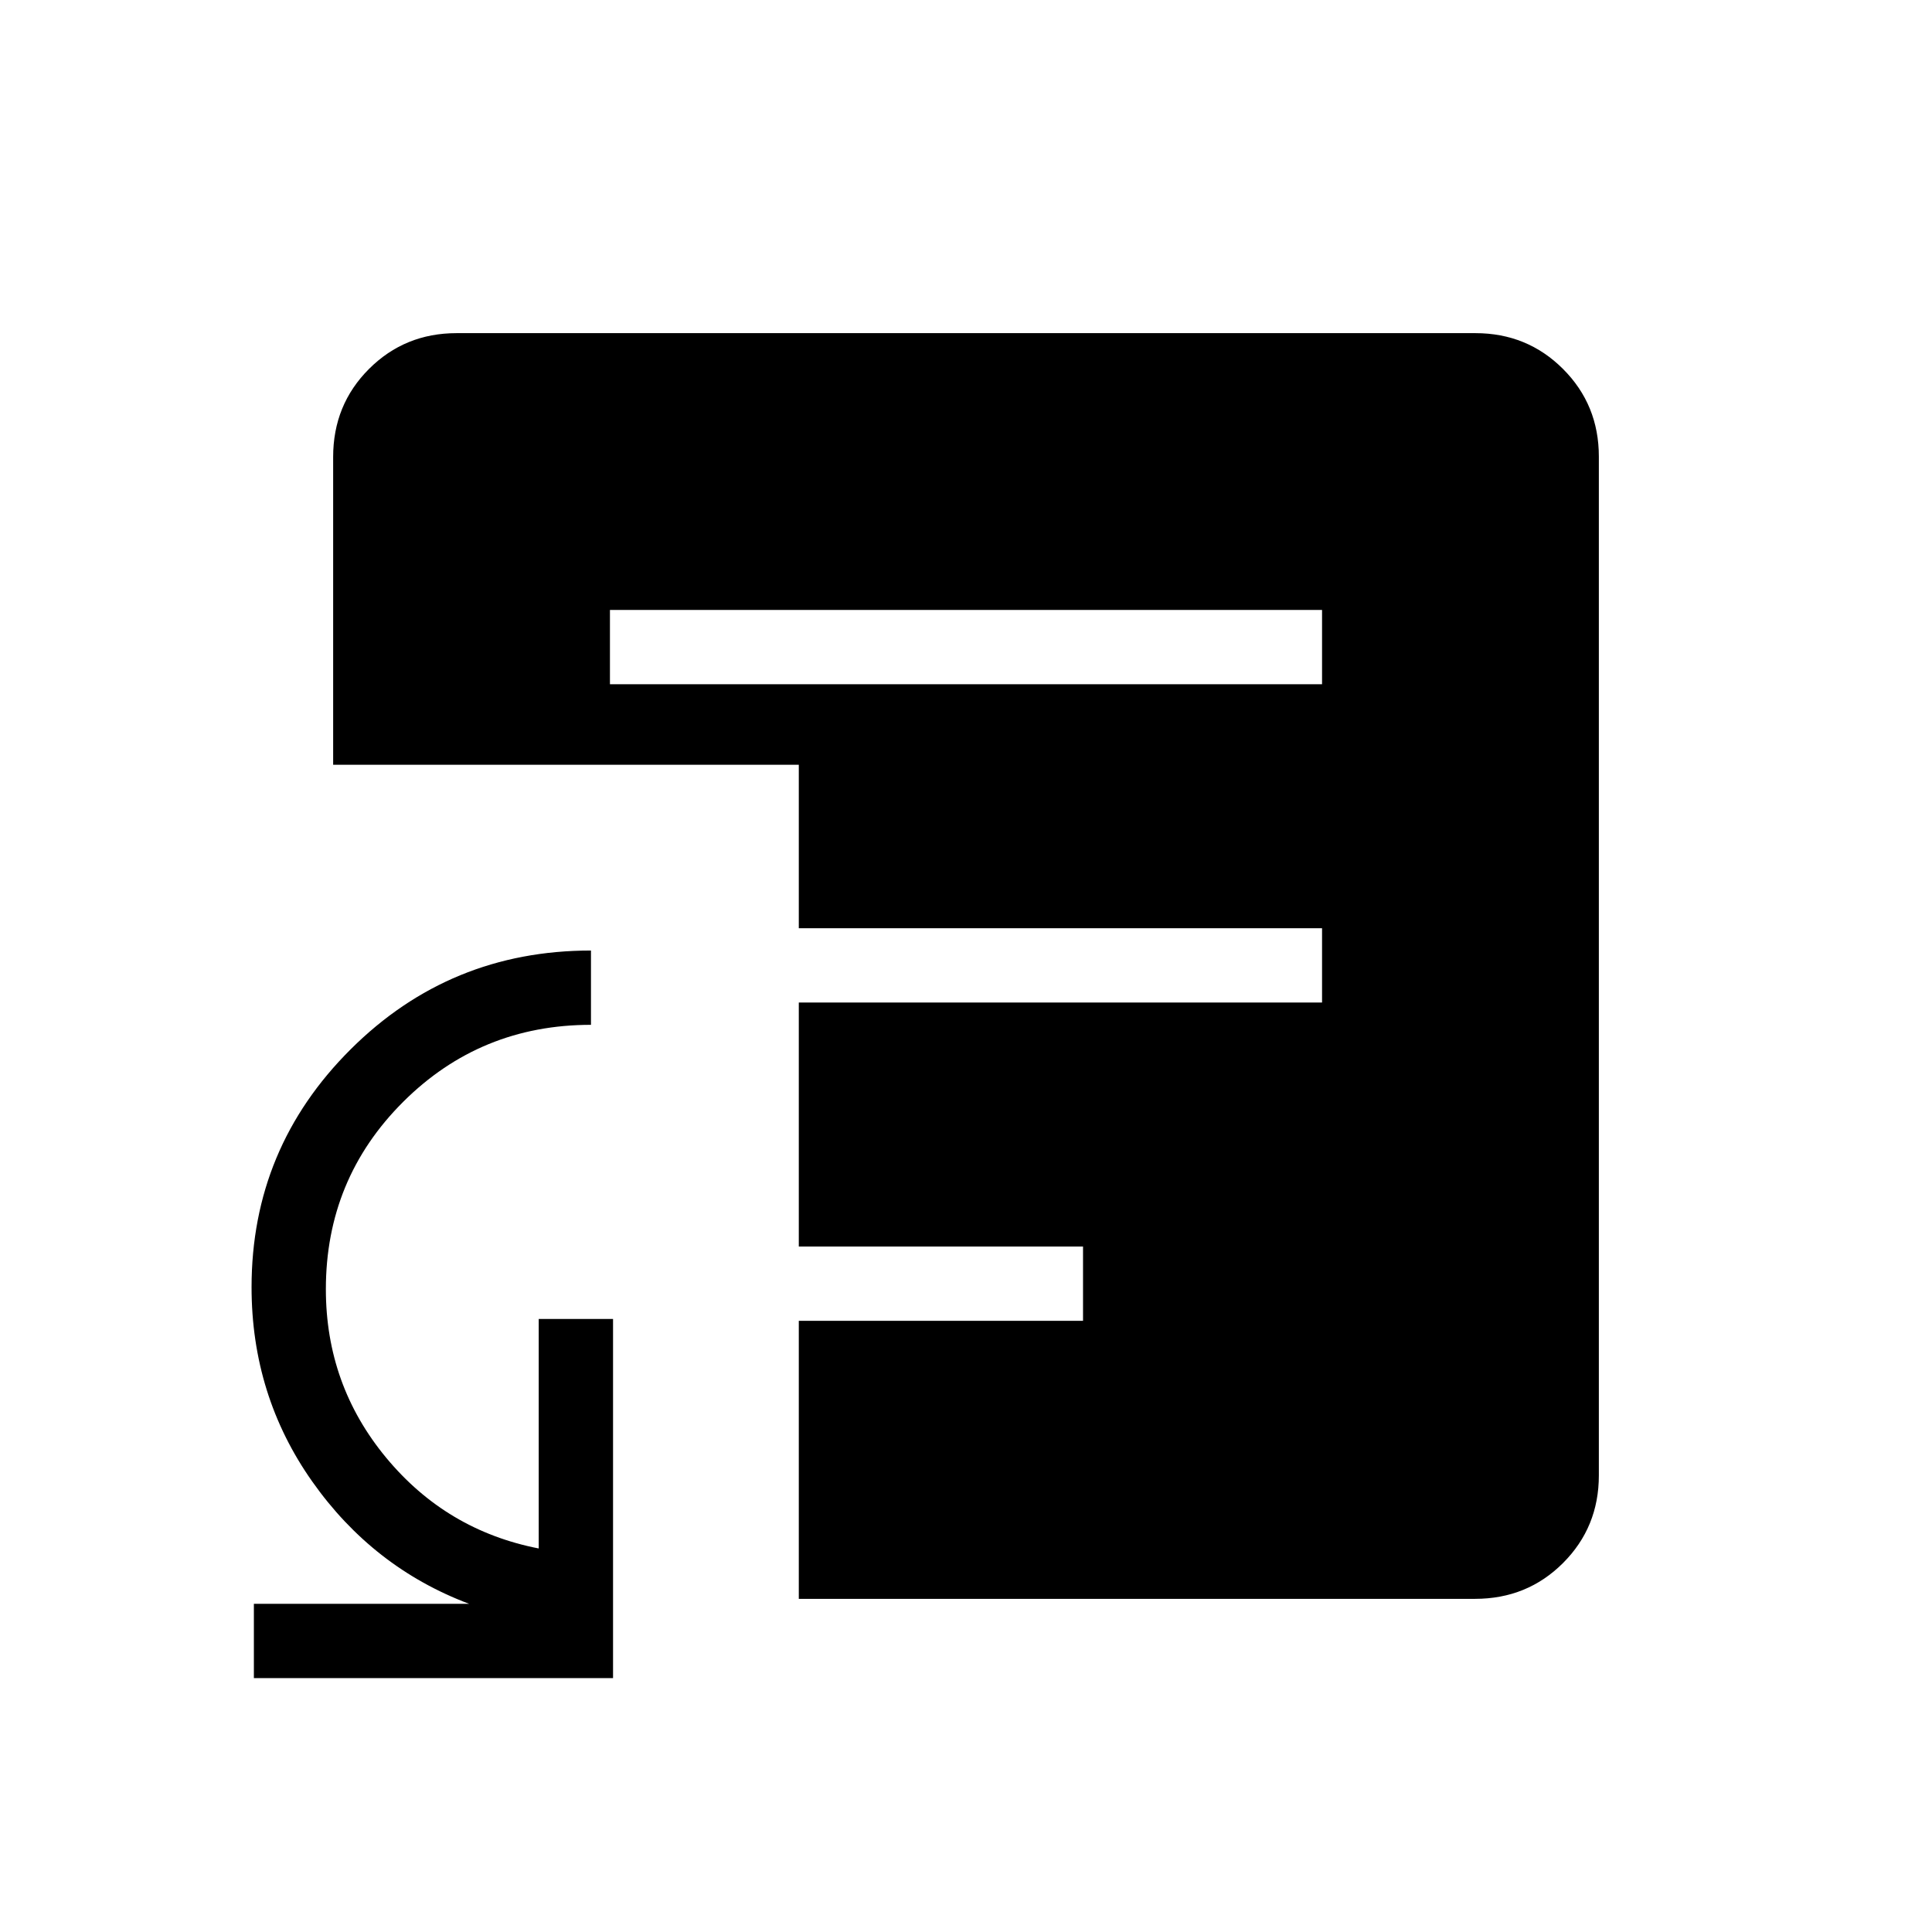 <svg xmlns="http://www.w3.org/2000/svg" height="24" viewBox="0 -960 960 960" width="24"><path d="M126.15-126.15v-36.93h106.93q-47.77-18-77.93-60.76Q125-266.6 125-320.42q0-69.14 49.26-118.2 49.27-49.07 119.39-49.07v36.92q-54.96 0-93.34 38.3-38.39 38.31-38.39 93.08 0 47.55 29.96 83.71 29.95 36.16 75.81 45.1v-114.04h36.93v178.47H126.15ZM303.08-620h353.84v-36.92H303.08V-620Zm93.84 454.46v-138.15h141.23v-36.93H396.92v-121.23h260v-36.92h-260V-580H165.54v-152.92q0-25.94 17.8-43.74t43.55-17.8h506.22q25.75 0 43.55 17.8 17.8 17.8 17.8 43.55v506.22q0 25.75-17.8 43.55-17.8 17.8-43.74 17.8h-336Z"/></svg>